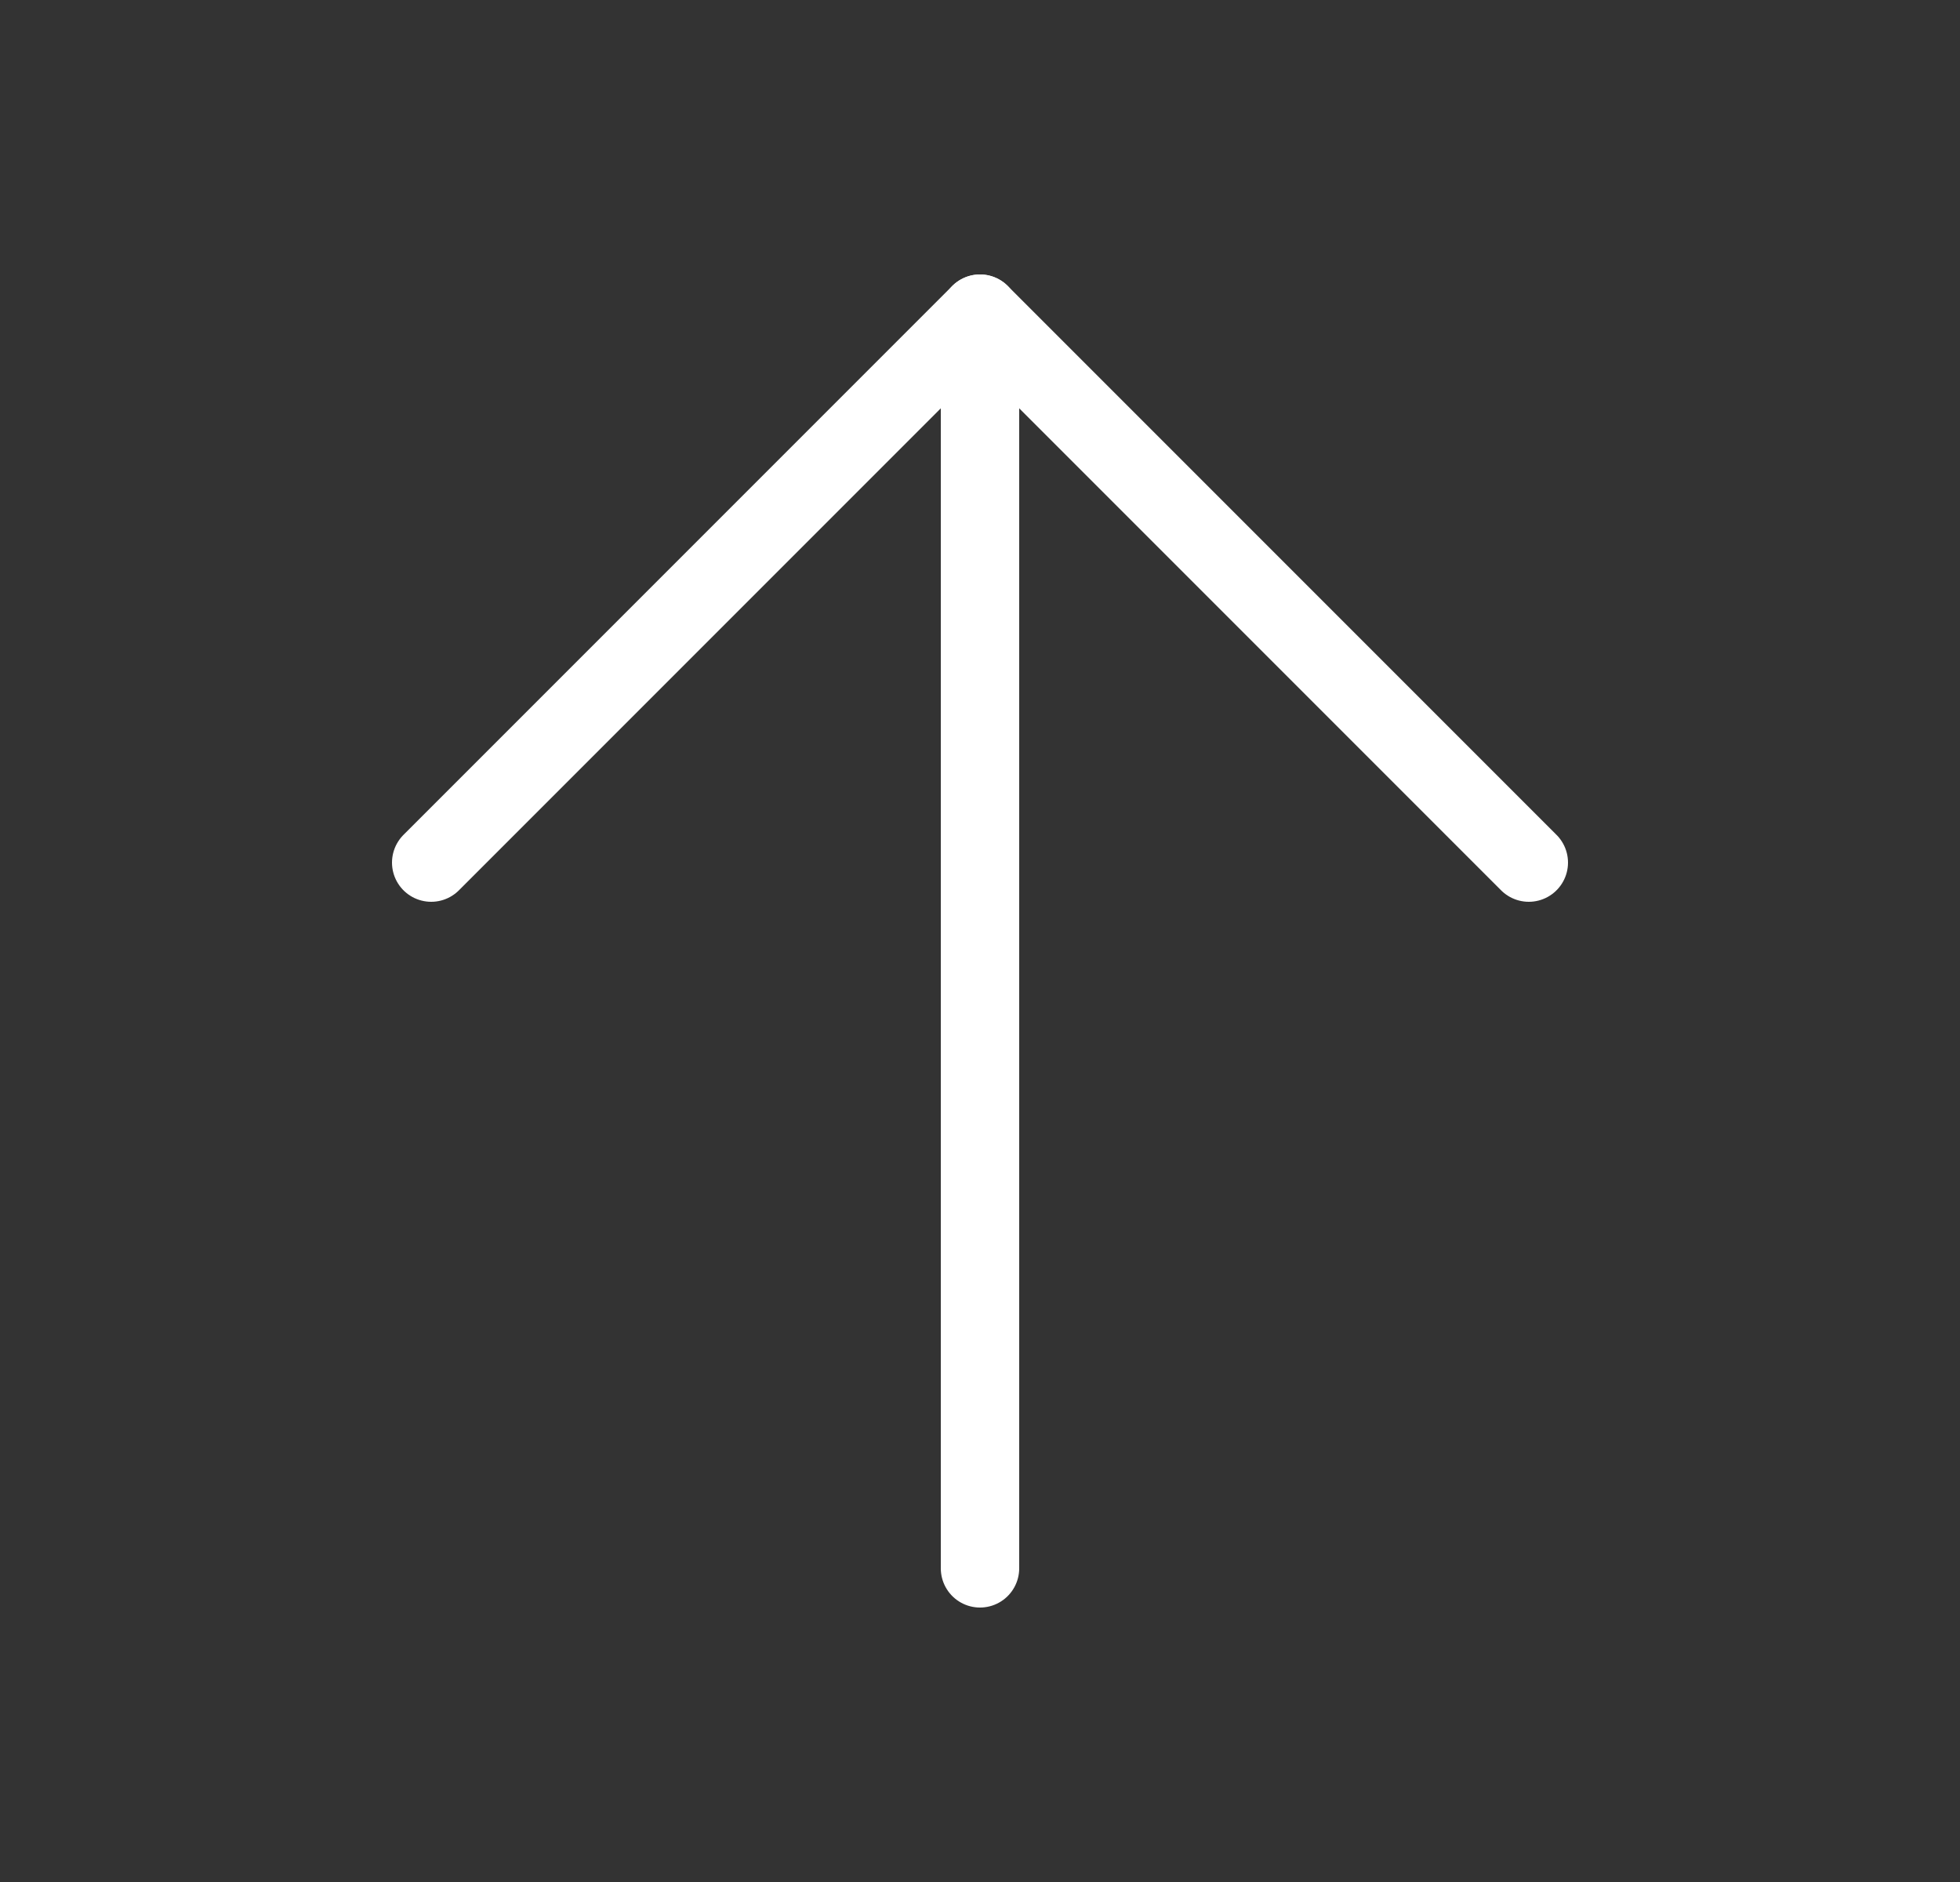 <svg width="25" height="24" viewBox="0 0 25 24" fill="none" xmlns="http://www.w3.org/2000/svg">
<rect x="0" y="0" width="25" height="24" fill="#333333" stroke="none"/>
<path d="M12.5 20L12.5 4" stroke="white" stroke-linecap="round" stroke-linejoin="round"/>
<path d="M5.5 11L12.5 4L19.5 11" stroke="white" stroke-linecap="round" stroke-linejoin="round"/>
</svg>
